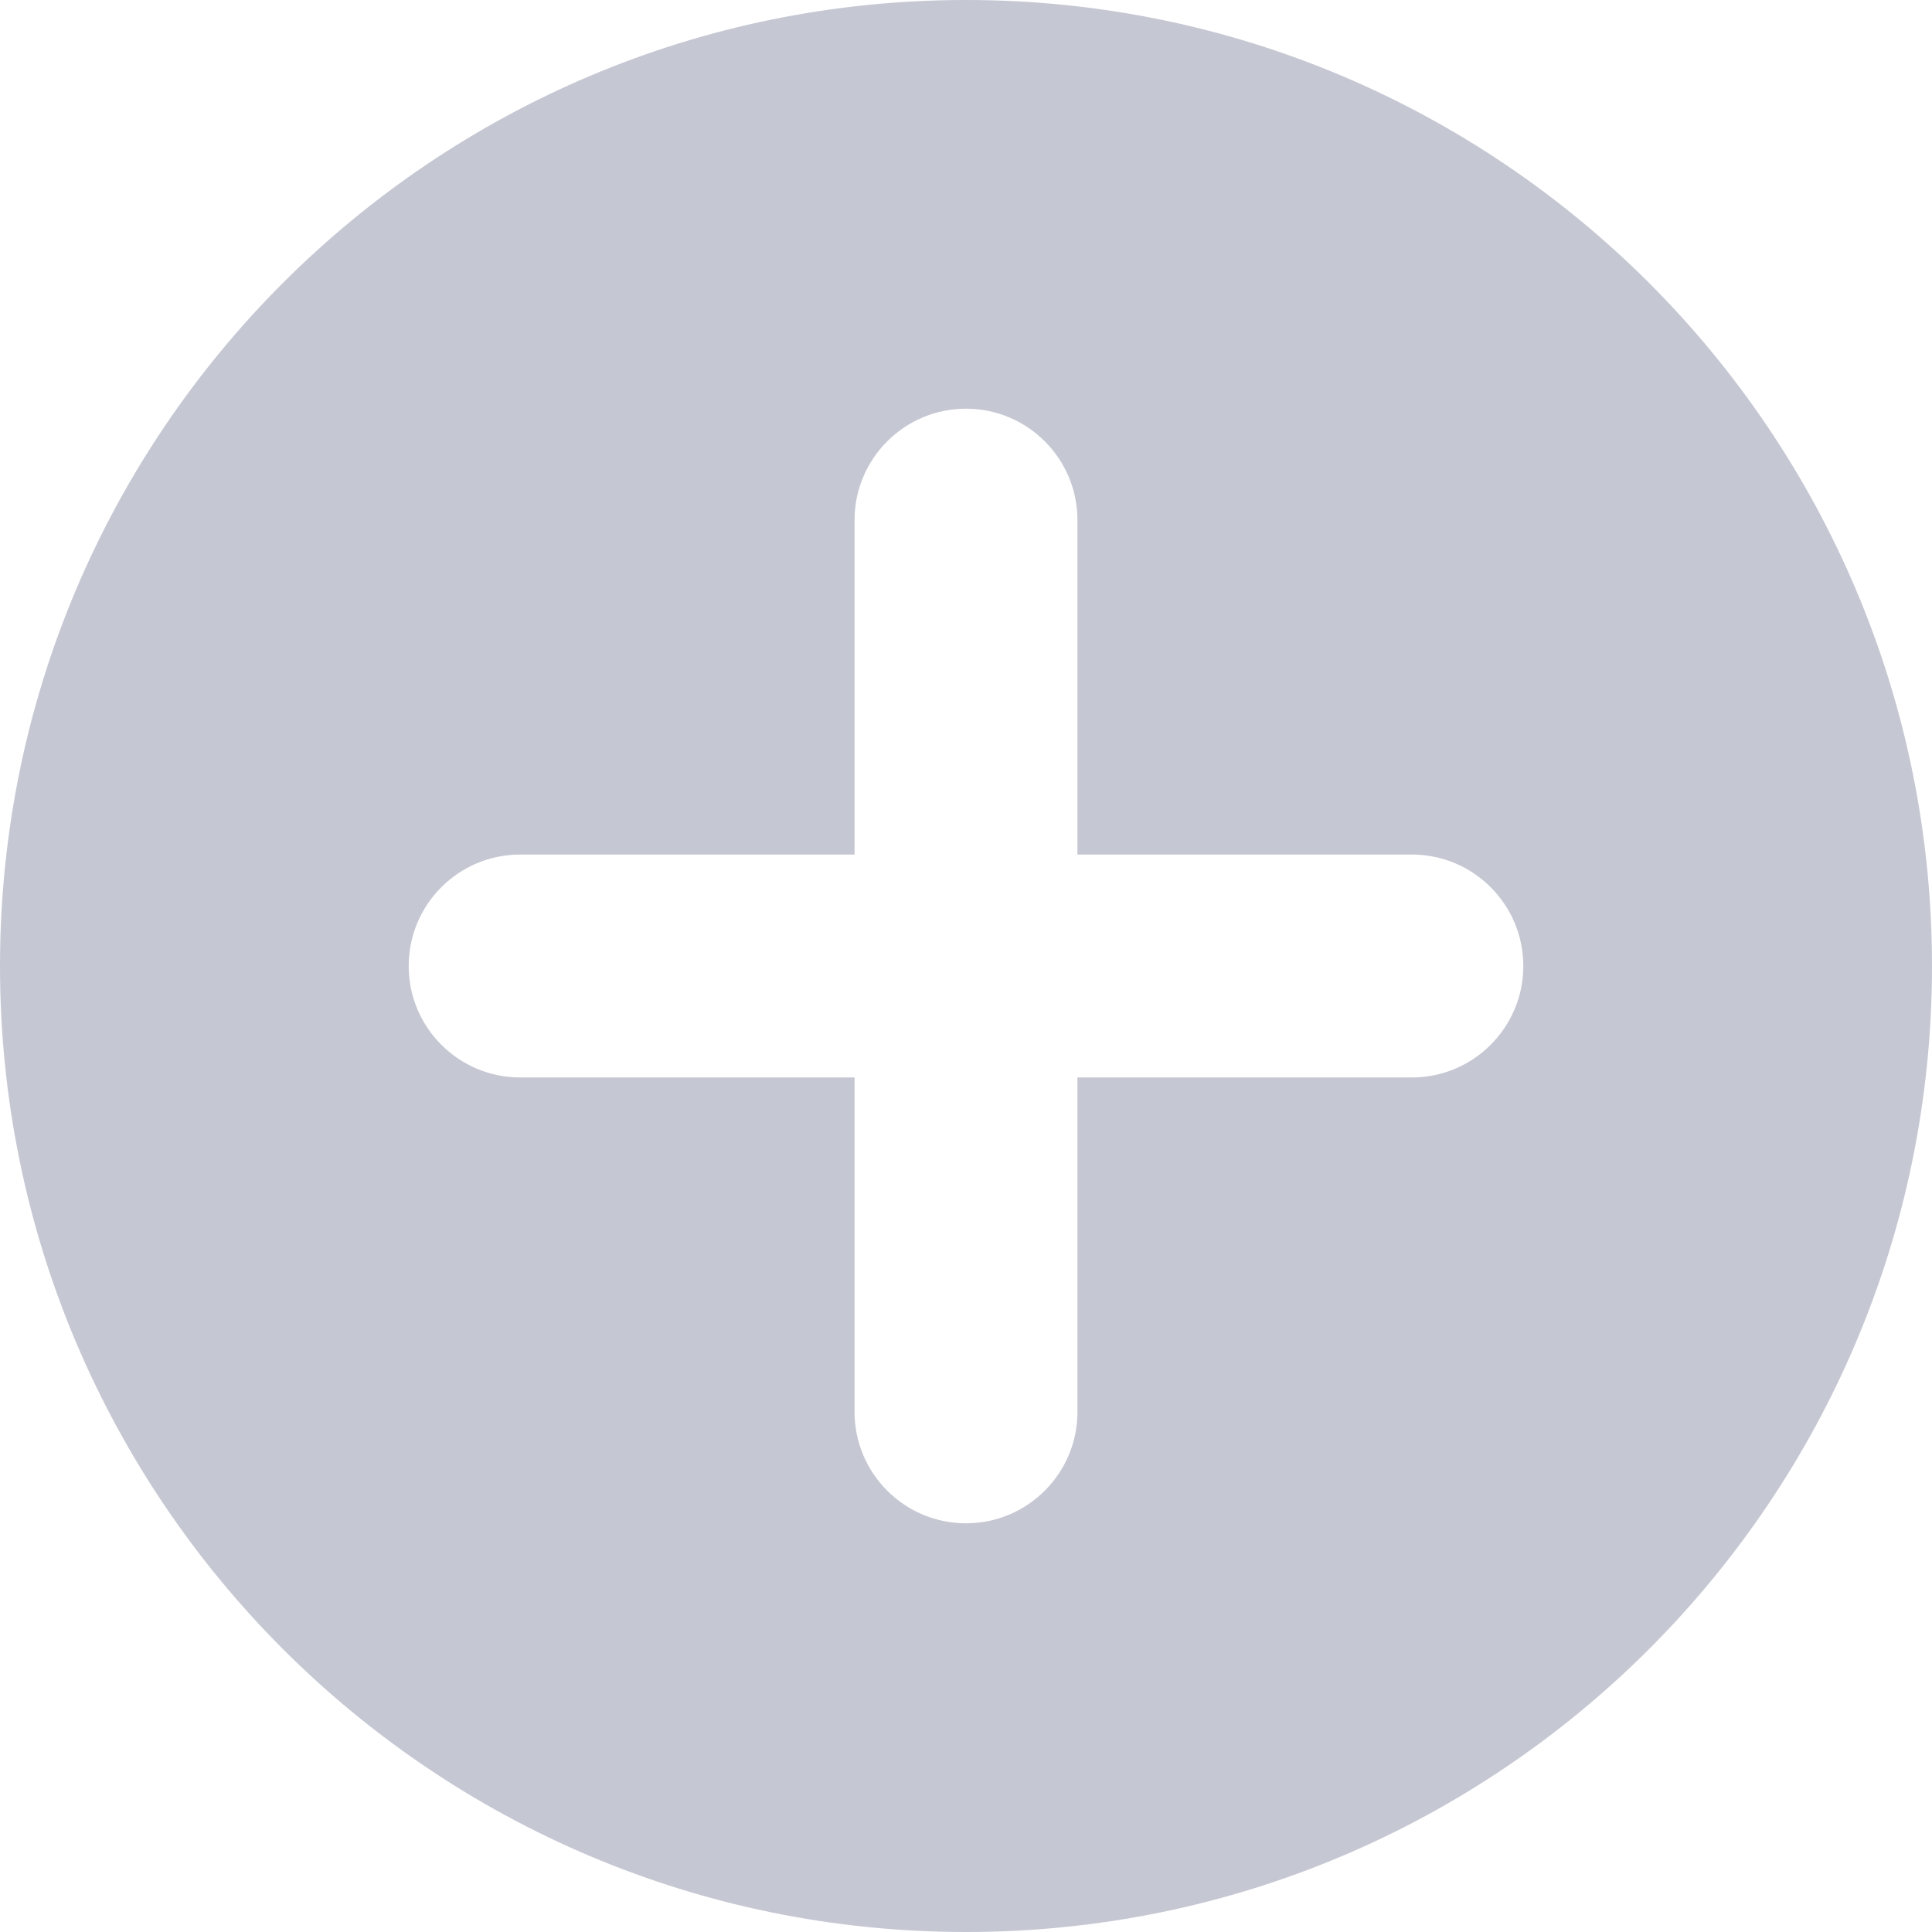 <svg width="26" height="26" viewBox="0 0 26 26" fill="none" xmlns="http://www.w3.org/2000/svg">
<path fill-rule="evenodd" clip-rule="evenodd" d="M13 26C20.18 26 26 20.18 26 13C26 5.82 20.18 0 13 0C5.82 0 0 5.82 0 13C0 20.18 5.82 26 13 26ZM14.5 7C14.5 6.172 13.828 5.5 13 5.5C12.172 5.5 11.5 6.172 11.5 7V11.5H7C6.172 11.5 5.5 12.172 5.5 13C5.5 13.828 6.172 14.5 7 14.5H11.5V19C11.5 19.828 12.172 20.5 13 20.5C13.828 20.5 14.5 19.828 14.5 19V14.5H19C19.828 14.5 20.5 13.828 20.5 13C20.5 12.172 19.828 11.5 19 11.5H14.5V7Z" fill="#C5C7D3"/>
</svg>
